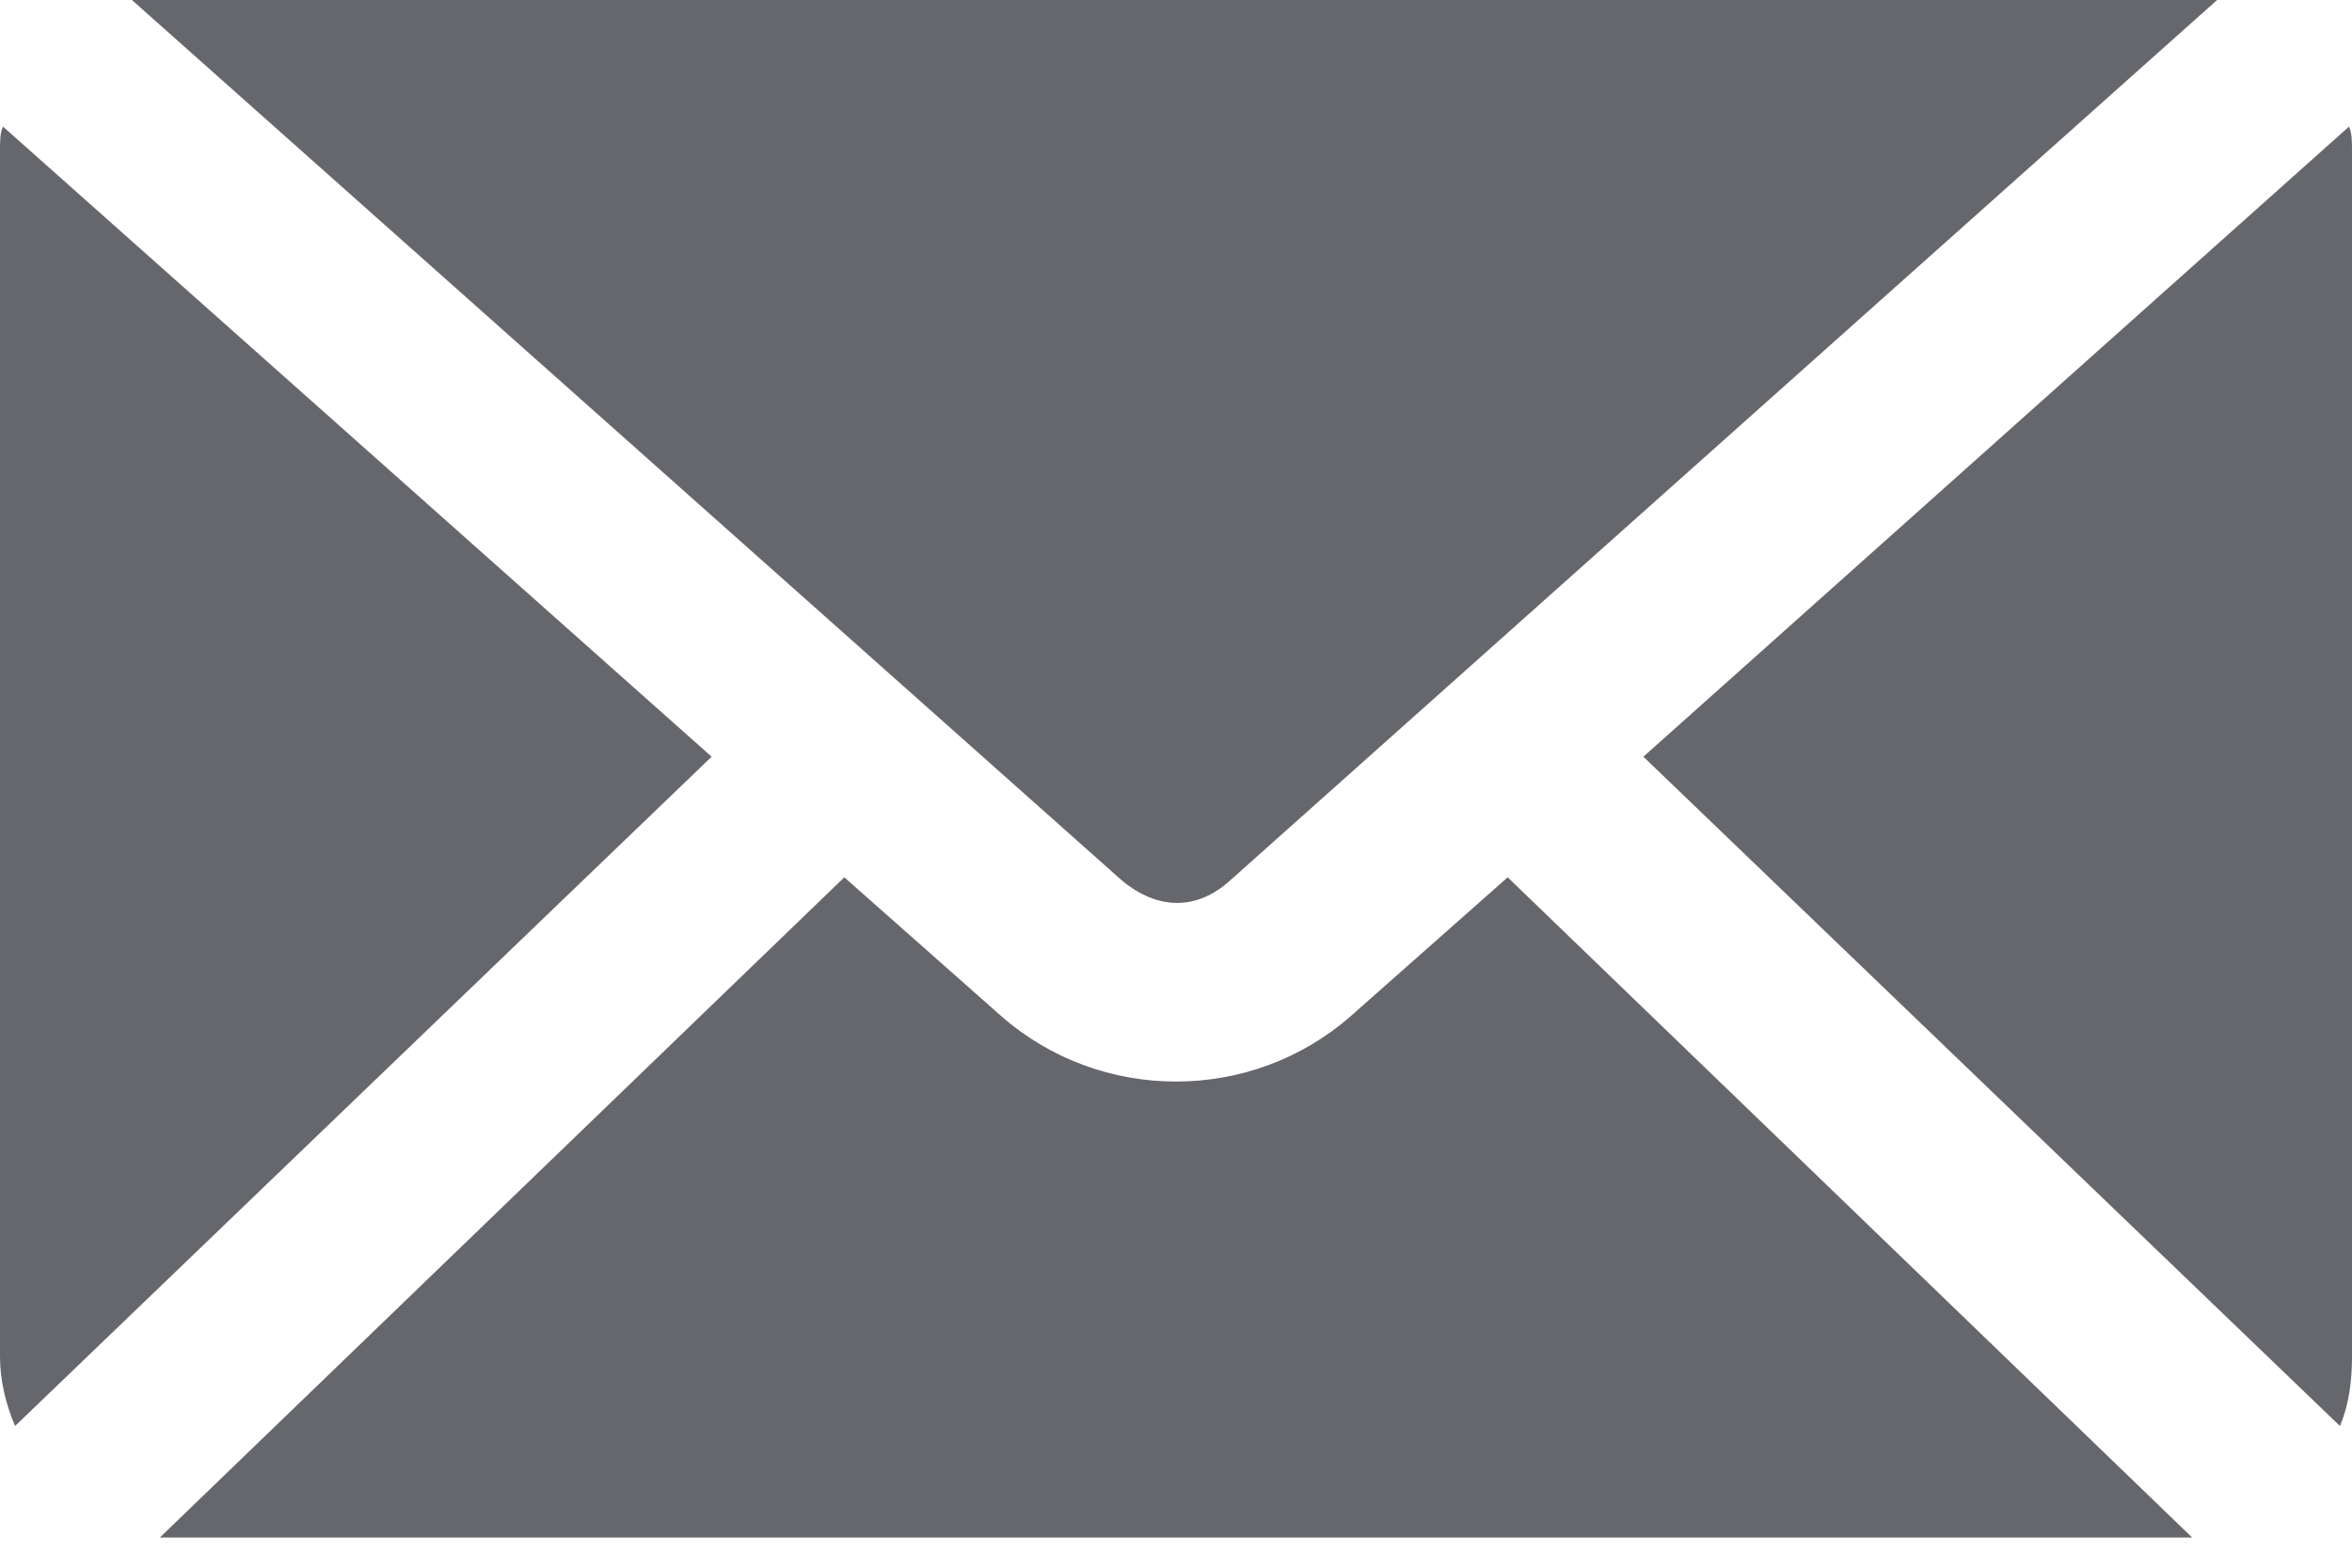 <?xml version="1.0" encoding="utf-8"?>
<!-- Generator: Adobe Illustrator 22.0.0, SVG Export Plug-In . SVG Version: 6.00 Build 0)  -->
<svg version="1.1" id="Layer_1" xmlns="http://www.w3.org/2000/svg" xmlns:xlink="http://www.w3.org/1999/xlink" x="0px" y="0px"
	 viewBox="0 0 78 52" style="enable-background:new 0 0 78 52;" xml:space="preserve">
<style type="text/css">
	.st0{clip-path:url(#SVGID_2_);}
</style>
<g>
	<defs>
		<path id="SVGID_1_" d="M50,29.1l-5.2,4.6c-3.3,2.9-8.3,2.9-11.6,0l-5.2-4.6L5.3,51c0.2,0,0.5,0,0.7,0h66c0.2,0,0.4,0,0.7,0
			L50,29.1z M77.9,4.2L54.5,25.1l23.1,22.2c0.3-0.7,0.4-1.5,0.4-2.3V5C78,4.7,78,4.4,77.9,4.2L77.9,4.2z M0.1,4.2C0,4.4,0,4.7,0,5
			v40c0,0.8,0.2,1.6,0.5,2.3l23.1-22.2L0.1,4.2L0.1,4.2z M6-1C5.2-1,4.4-0.8,3.7-0.6l33.5,29.8c1.2,1,2.5,1,3.6,0L74.2-0.6
			C73.6-0.8,72.8-1,72-1H6z"/>
	</defs>
	<clipPath id="SVGID_2_">
		<use xlink:href="#SVGID_1_"  style="overflow:visible;"/>
	</clipPath>
	<rect fill="#66676c" x="-5" y="-6" class="st0" width="88" height="62"/>
</g>
</svg>
